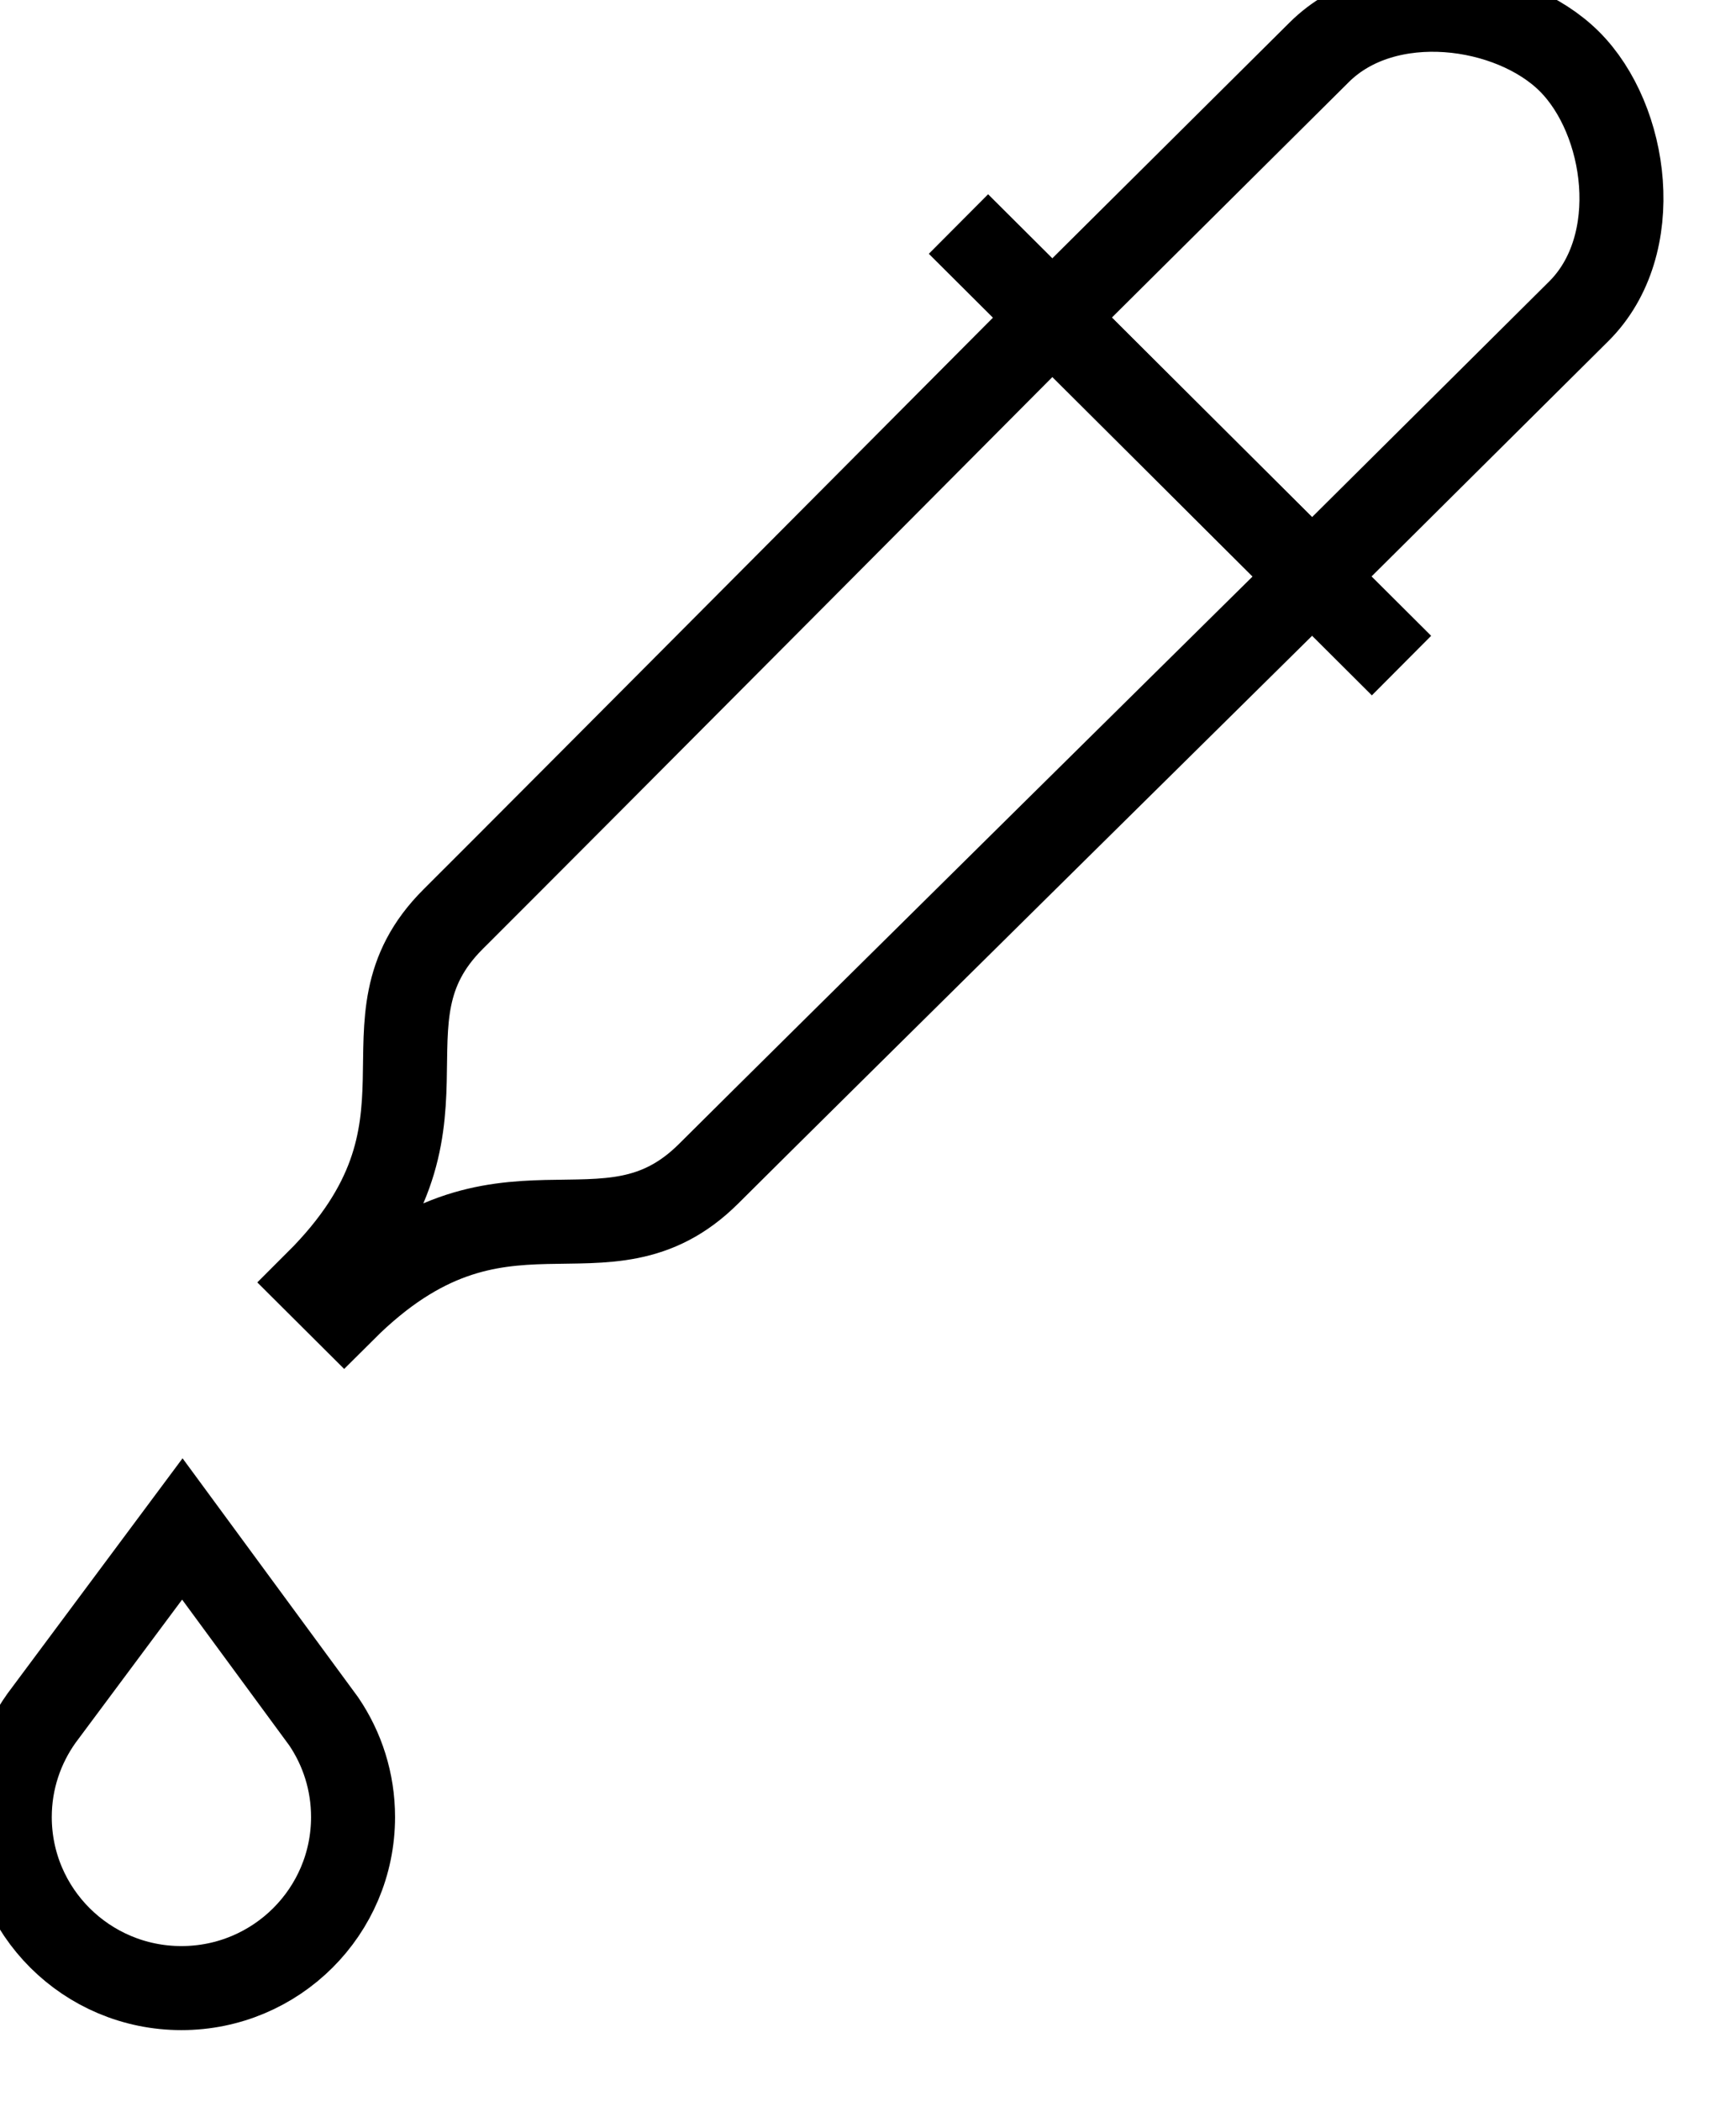 <svg viewBox="0 0 62 75" stroke="currentColor" stroke-width="3" fill="none" xmlns="http://www.w3.org/2000/svg" xmlns:xlink="http://www.w3.org/1999/xlink">
  <title>Dropper</title>
  <path d="M56.049,2.193 C53.972,0.124 49.489,-0.5 47.112,1.869 L37.582,11.335 L46.858,20.574 L56.388,11.108 C58.766,8.739 58.127,4.263 56.049,2.193 L56.049,2.193 Z"/>
  <path d="M46.742,20.704 C46.742,20.704 29.033,38.185 25.307,41.897 C21.58,45.608 17.898,41.161 12.291,46.747 L11.315,45.775 C16.922,40.189 12.458,36.521 16.184,32.809 C19.91,29.098 37.46,11.458 37.46,11.458"/>
  <path d="M34.231,7.997 L50.054,23.758"/>
  <path d="M11.563,61.447 L6.512,54.576 L1.481,61.333 C0.771,62.329 0.349,63.544 0.349,64.859 C0.349,68.232 3.094,70.965 6.479,70.965 C9.865,70.965 12.609,68.232 12.609,64.859 C12.609,63.595 12.224,62.422 11.563,61.447 L11.563,61.447 Z"/>
</svg>
